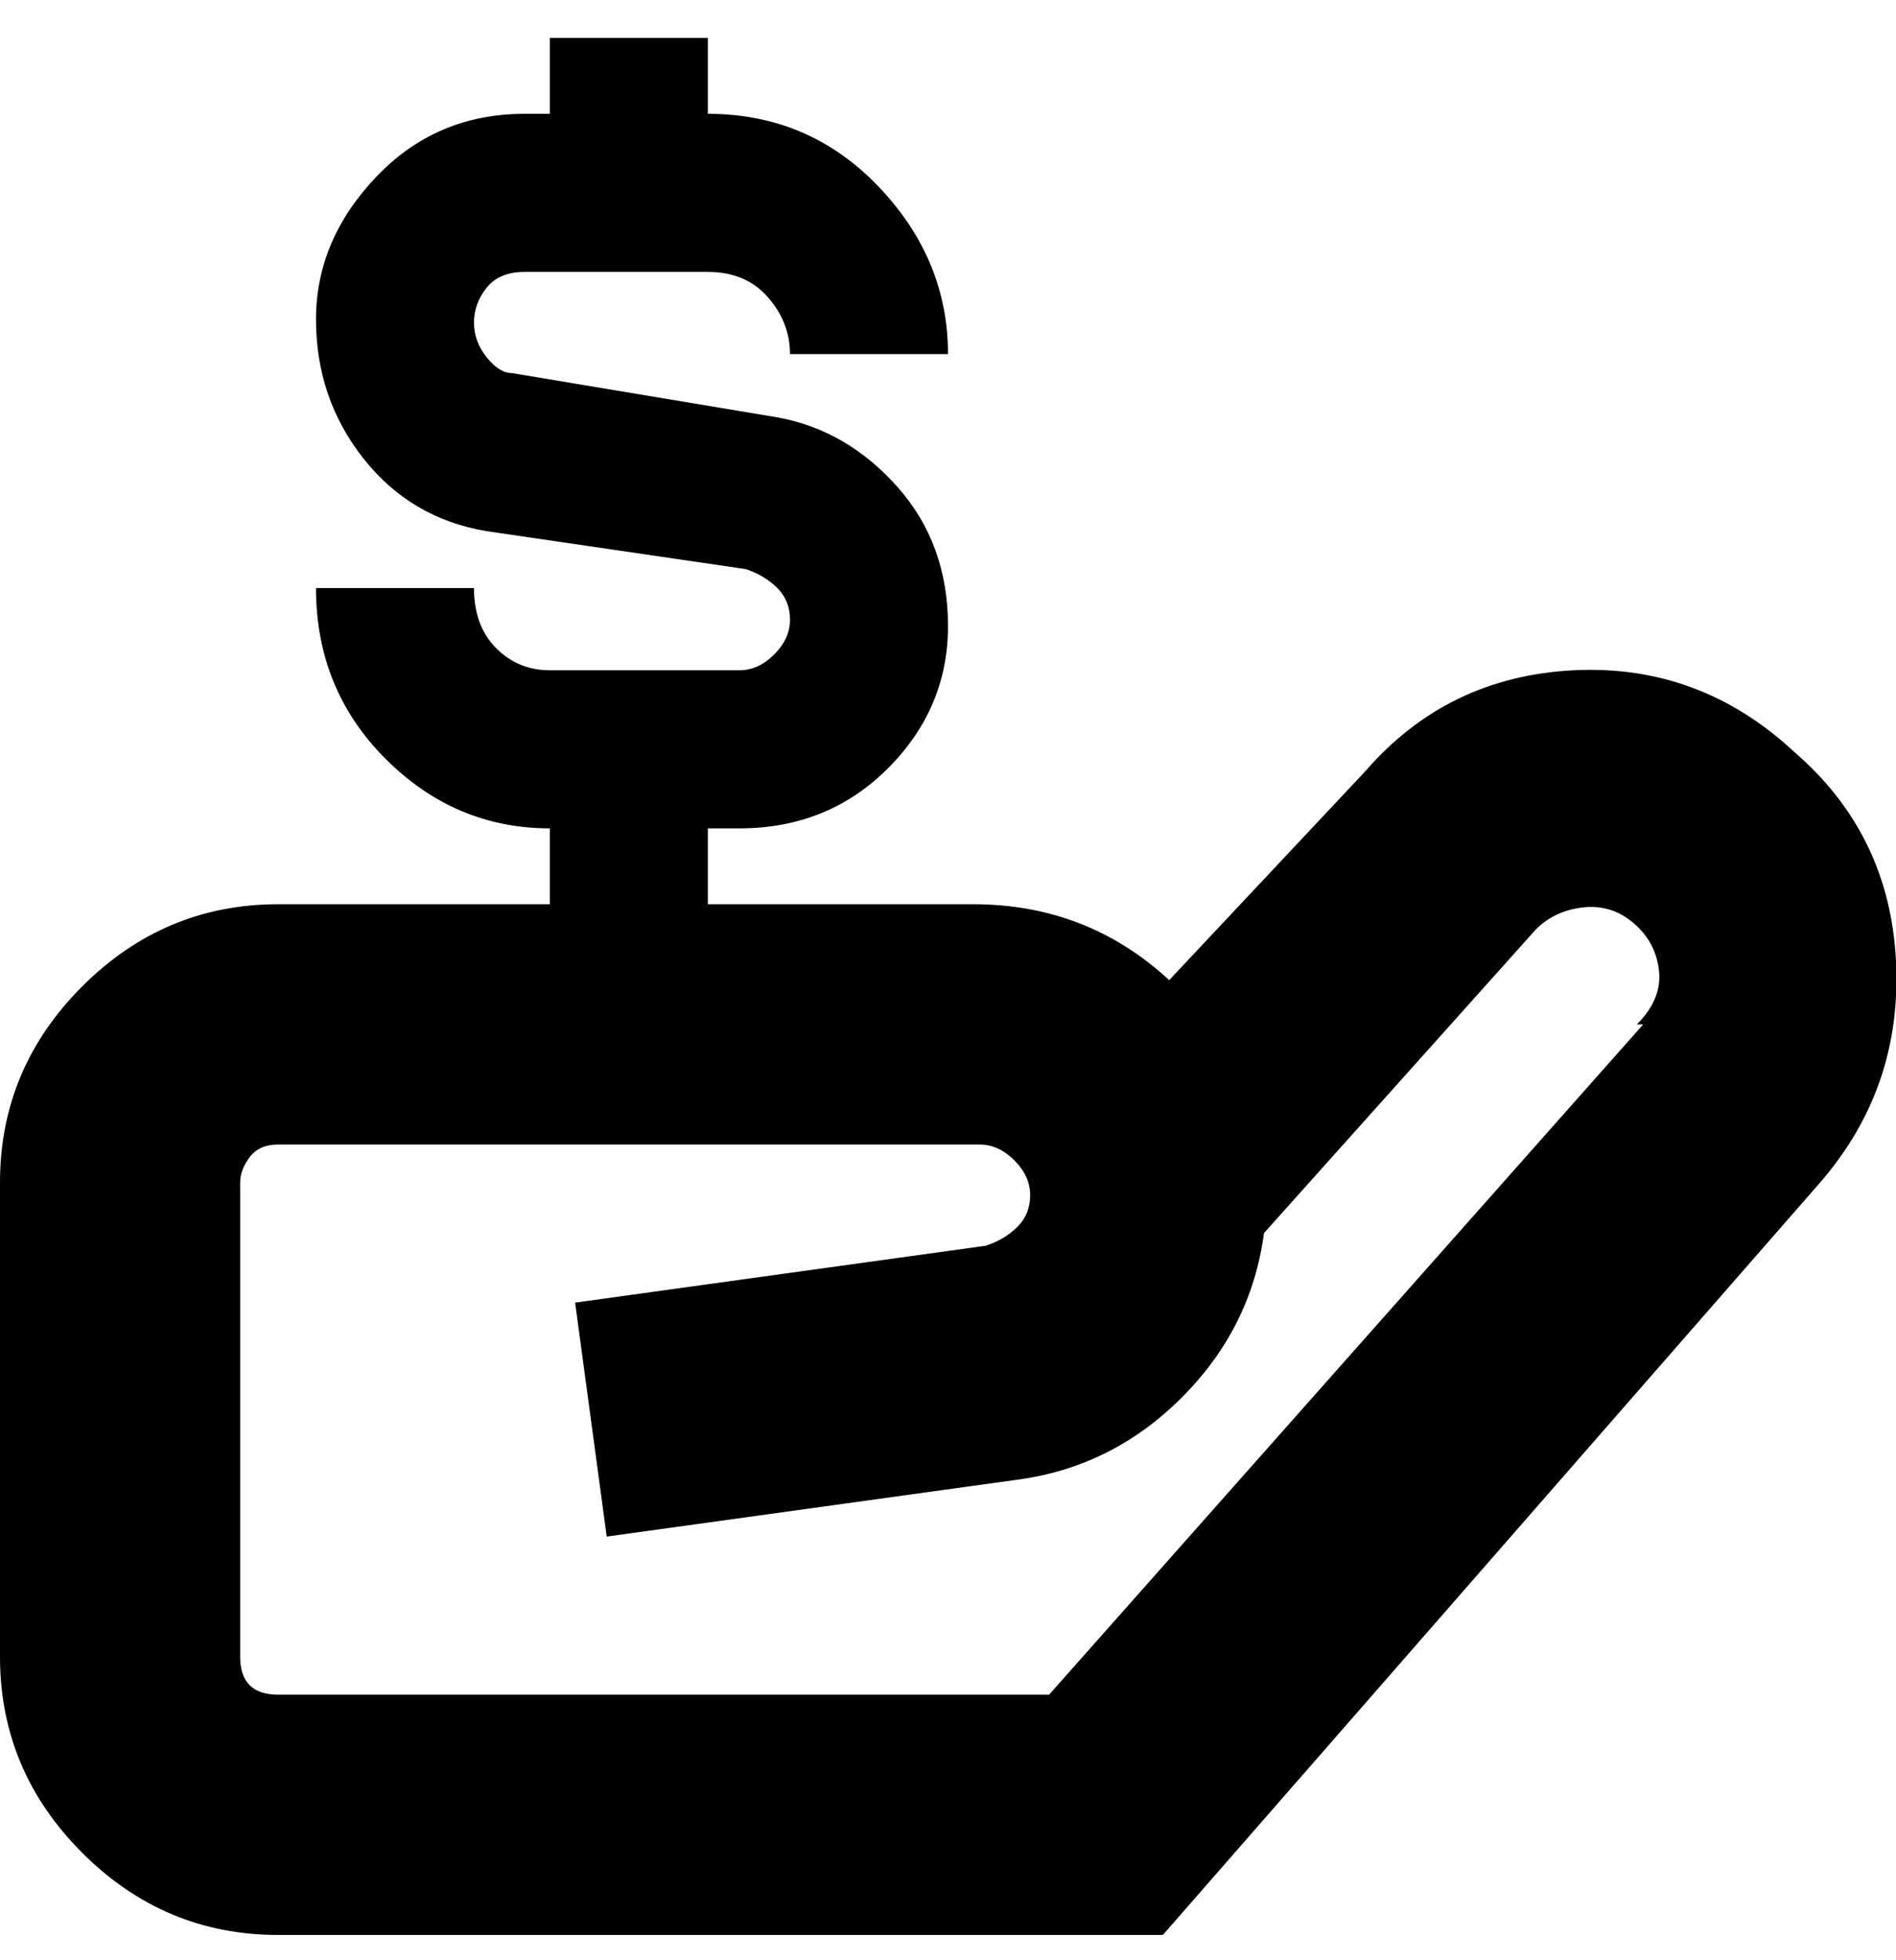 <svg viewBox="0 0 300 310" xmlns="http://www.w3.org/2000/svg"><path d="M284 119q-15-14-35-13t-33 16l-31 33q-13-12-31-12h-42v-12h5q14 0 23.5-9.5T150 99q0-13-8-22t-19-11l-42-7q-2 0-4-2.5T75 51q0-3 2-5.5t6-2.5h29q6 0 9.5 4t3.5 9h25q0-15-11-26.5T112 18V6H87v12h-4q-14 0-23.5 10T50 50.5q0 12.5 7.5 22T77 84l41 6q3 1 5 3t2 5q0 3-2.5 5.5T117 106H87q-5 0-8.5-3.5T75 93H50q0 16 11 27t26 11v12H44q-18 0-31 13T0 187v75q0 18 13 31t31 13h140l104-119q13-15 12-35t-16-33zm-24 43l-94 106H44q-3 0-4.5-1.5T38 262v-75q0-2 1.5-4t4.5-2h111q3 0 5.5 2.5t2.5 5.5q0 3-2 5t-5 3l-65 9 5 37 65-9q15-2 26-13t13-26l43-48q3-3 7.5-3.5t8 2.5q3.5 3 4 7.5T259 162h1z"/></svg>